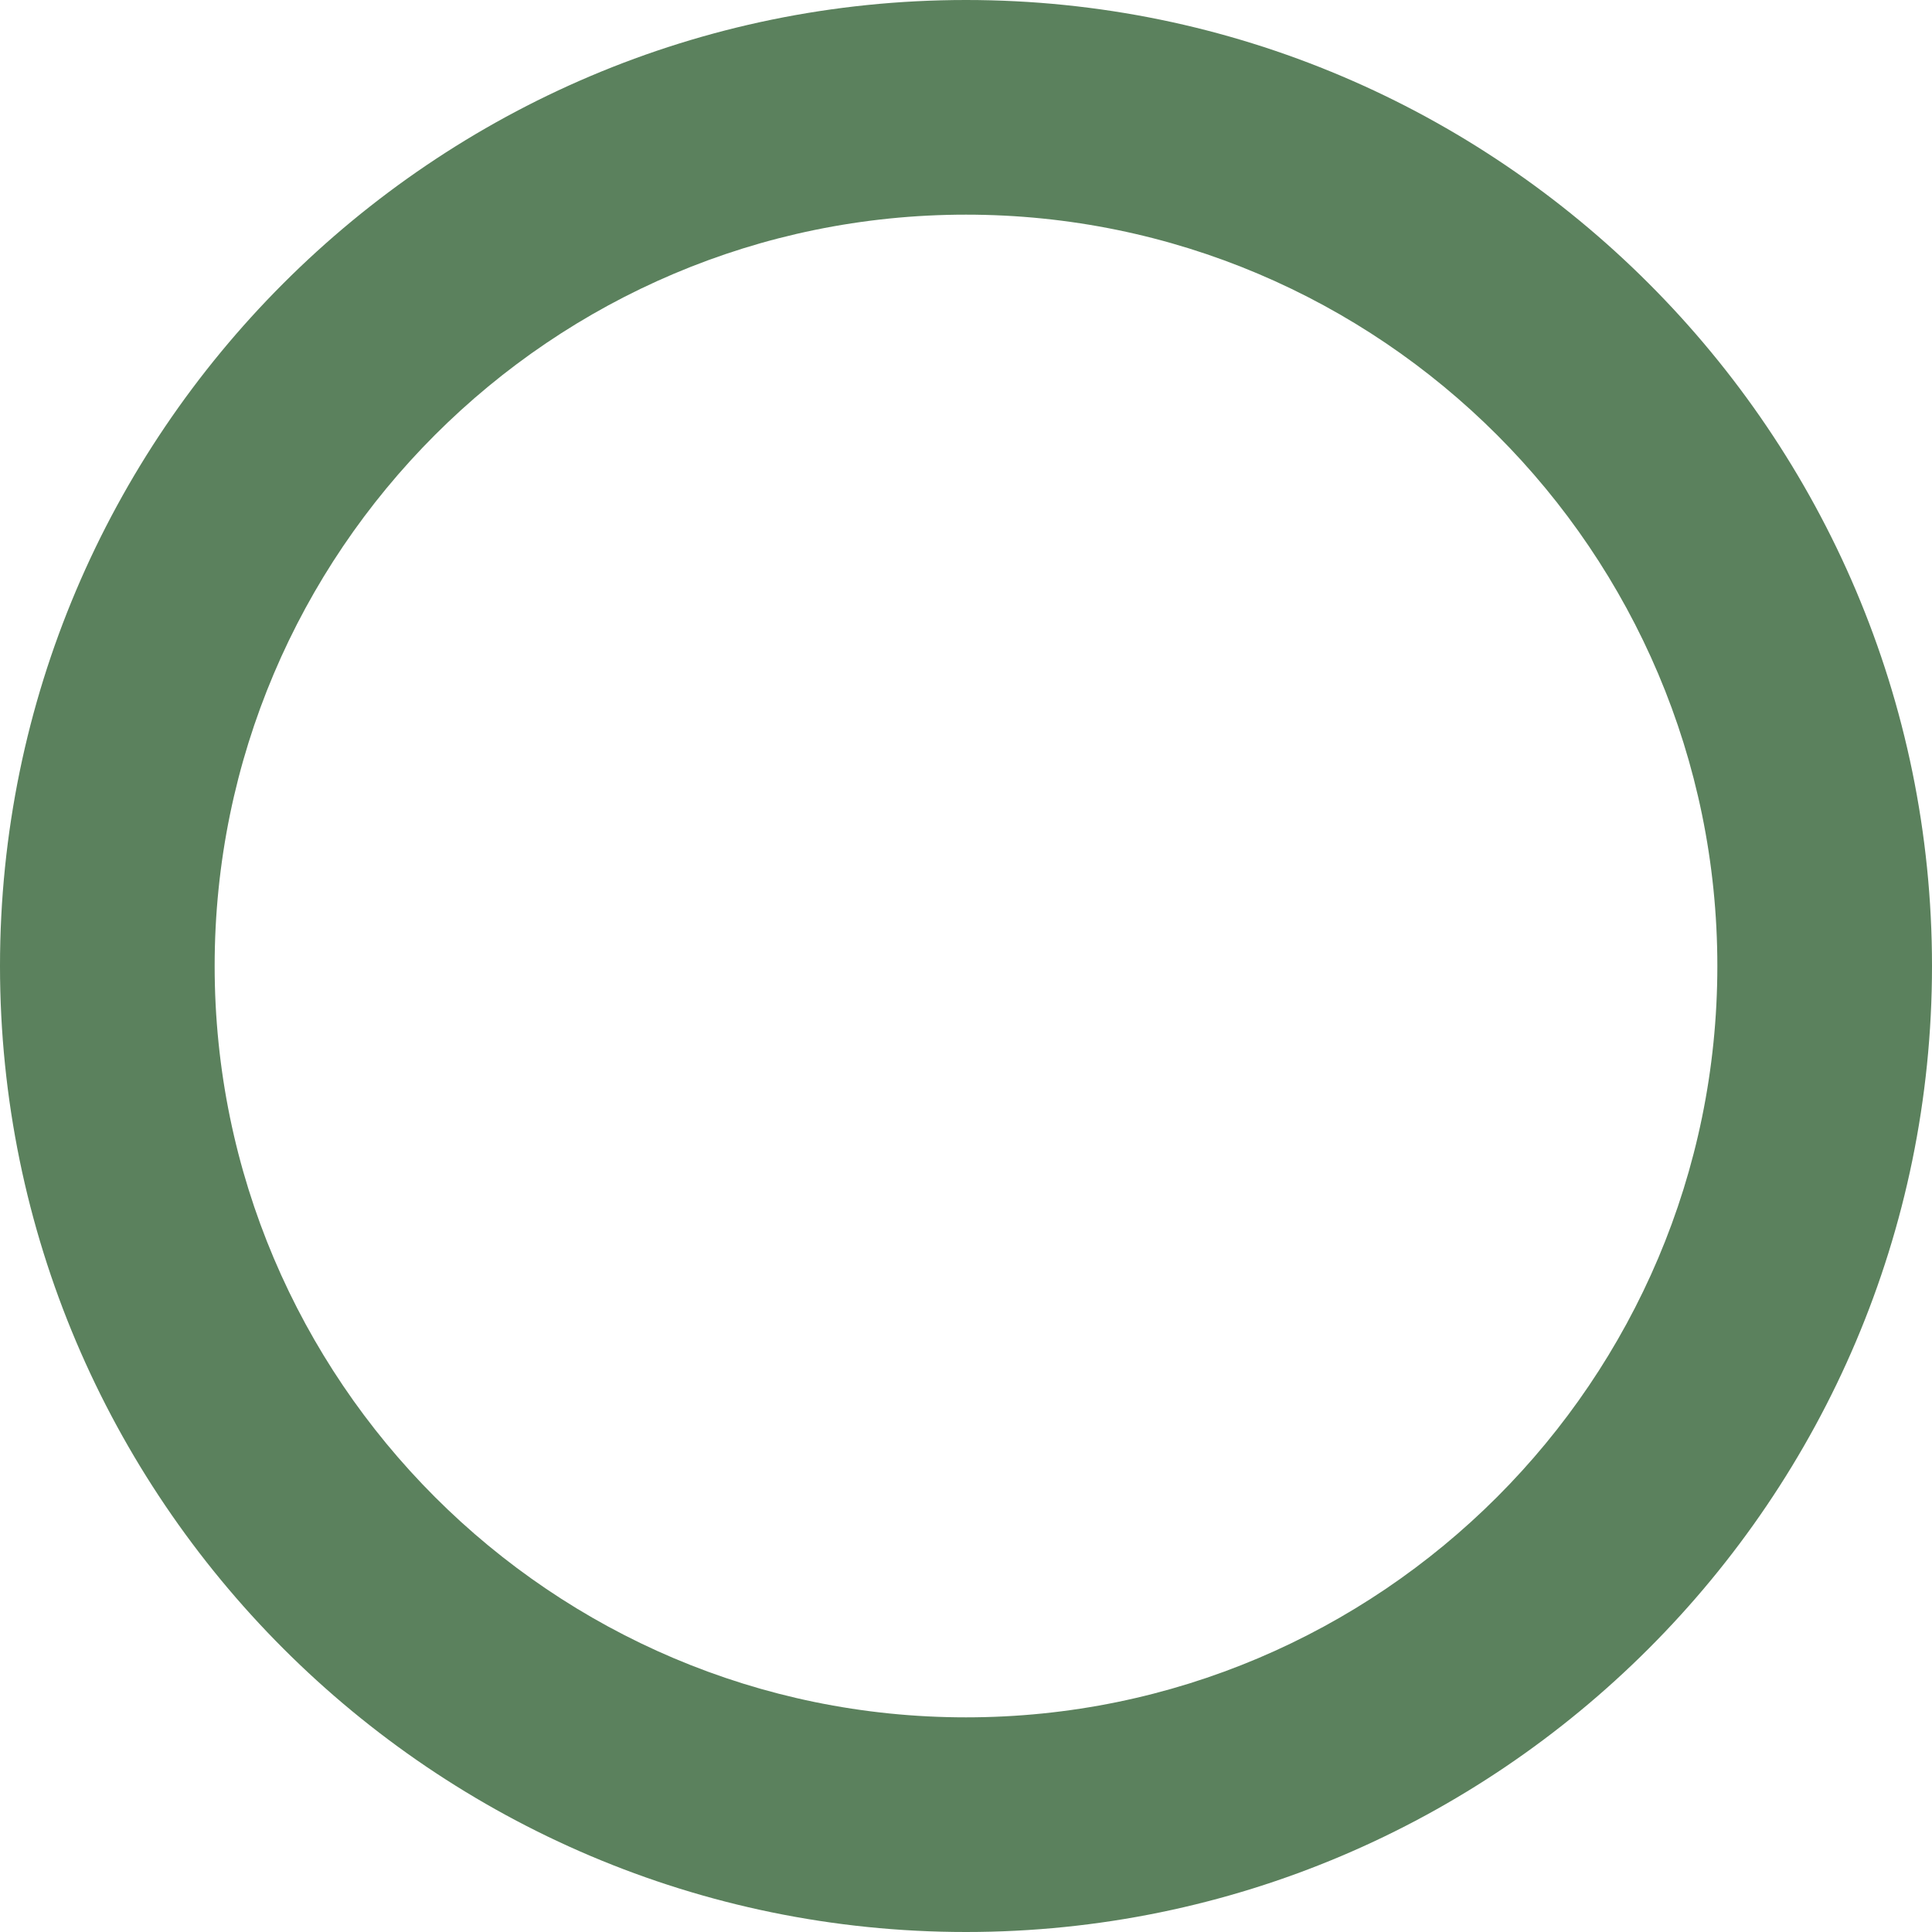 <svg width="58" height="58" fill="none" xmlns="http://www.w3.org/2000/svg"><path d="M29 0C13.018 0 0 13.018 0 29s13.018 29 29 29 29-13.018 29-29S44.982 0 29 0zm0 51.556C16.562 51.556 6.444 41.438 6.444 29S16.562 6.444 29 6.444 51.556 16.562 51.556 29 41.438 51.556 29 51.556z" fill="#5B815D"/></svg>
